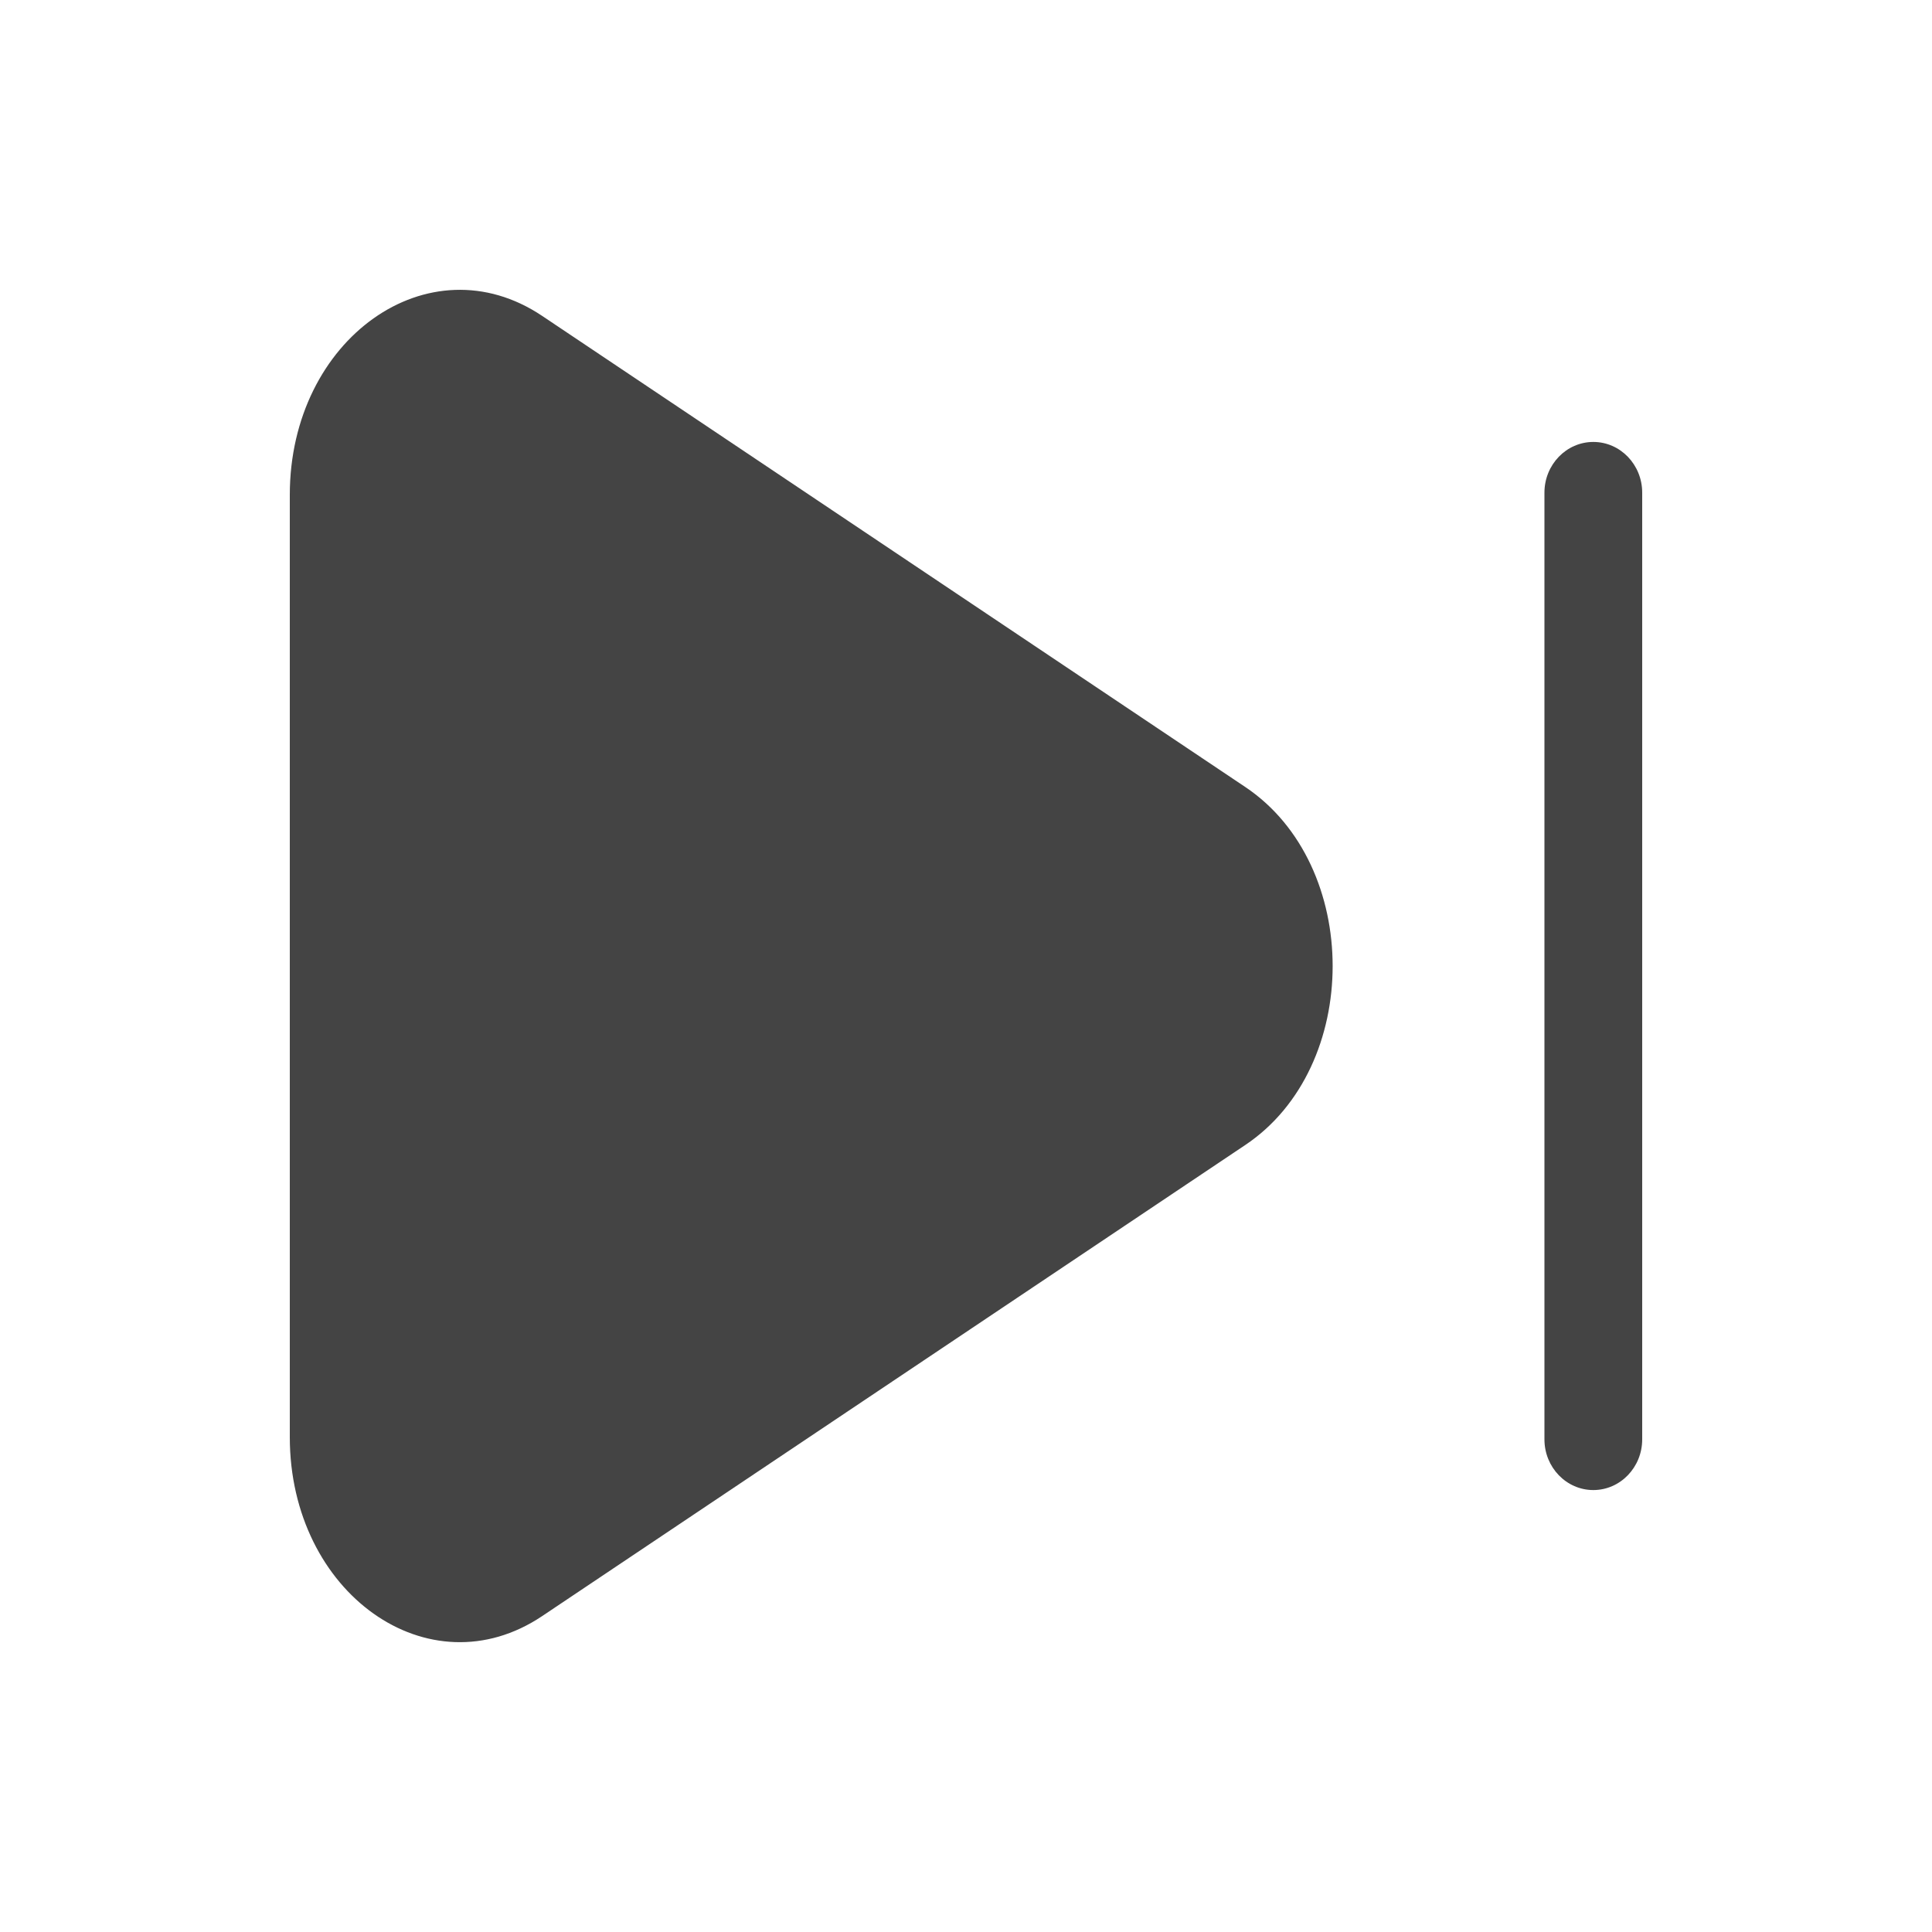 <svg width="20" height="20" viewBox="0 0 20 20" fill="none" xmlns="http://www.w3.org/2000/svg">
<path d="M12.891 11.853C14.097 11.046 14.097 8.955 12.891 8.147L5.612 3.27C4.44 2.485 3 3.507 3 5.123V14.877C3 16.493 4.44 17.515 5.612 16.73L12.891 11.853Z" fill="#444444"/>
<path d="M17 5.1C17 4.81 16.773 4.575 16.494 4.575C16.215 4.575 15.988 4.81 15.988 5.1V14.9C15.988 15.19 16.215 15.425 16.494 15.425C16.773 15.425 17 15.19 17 14.9V5.1Z" fill="#444444"/>
</svg>
